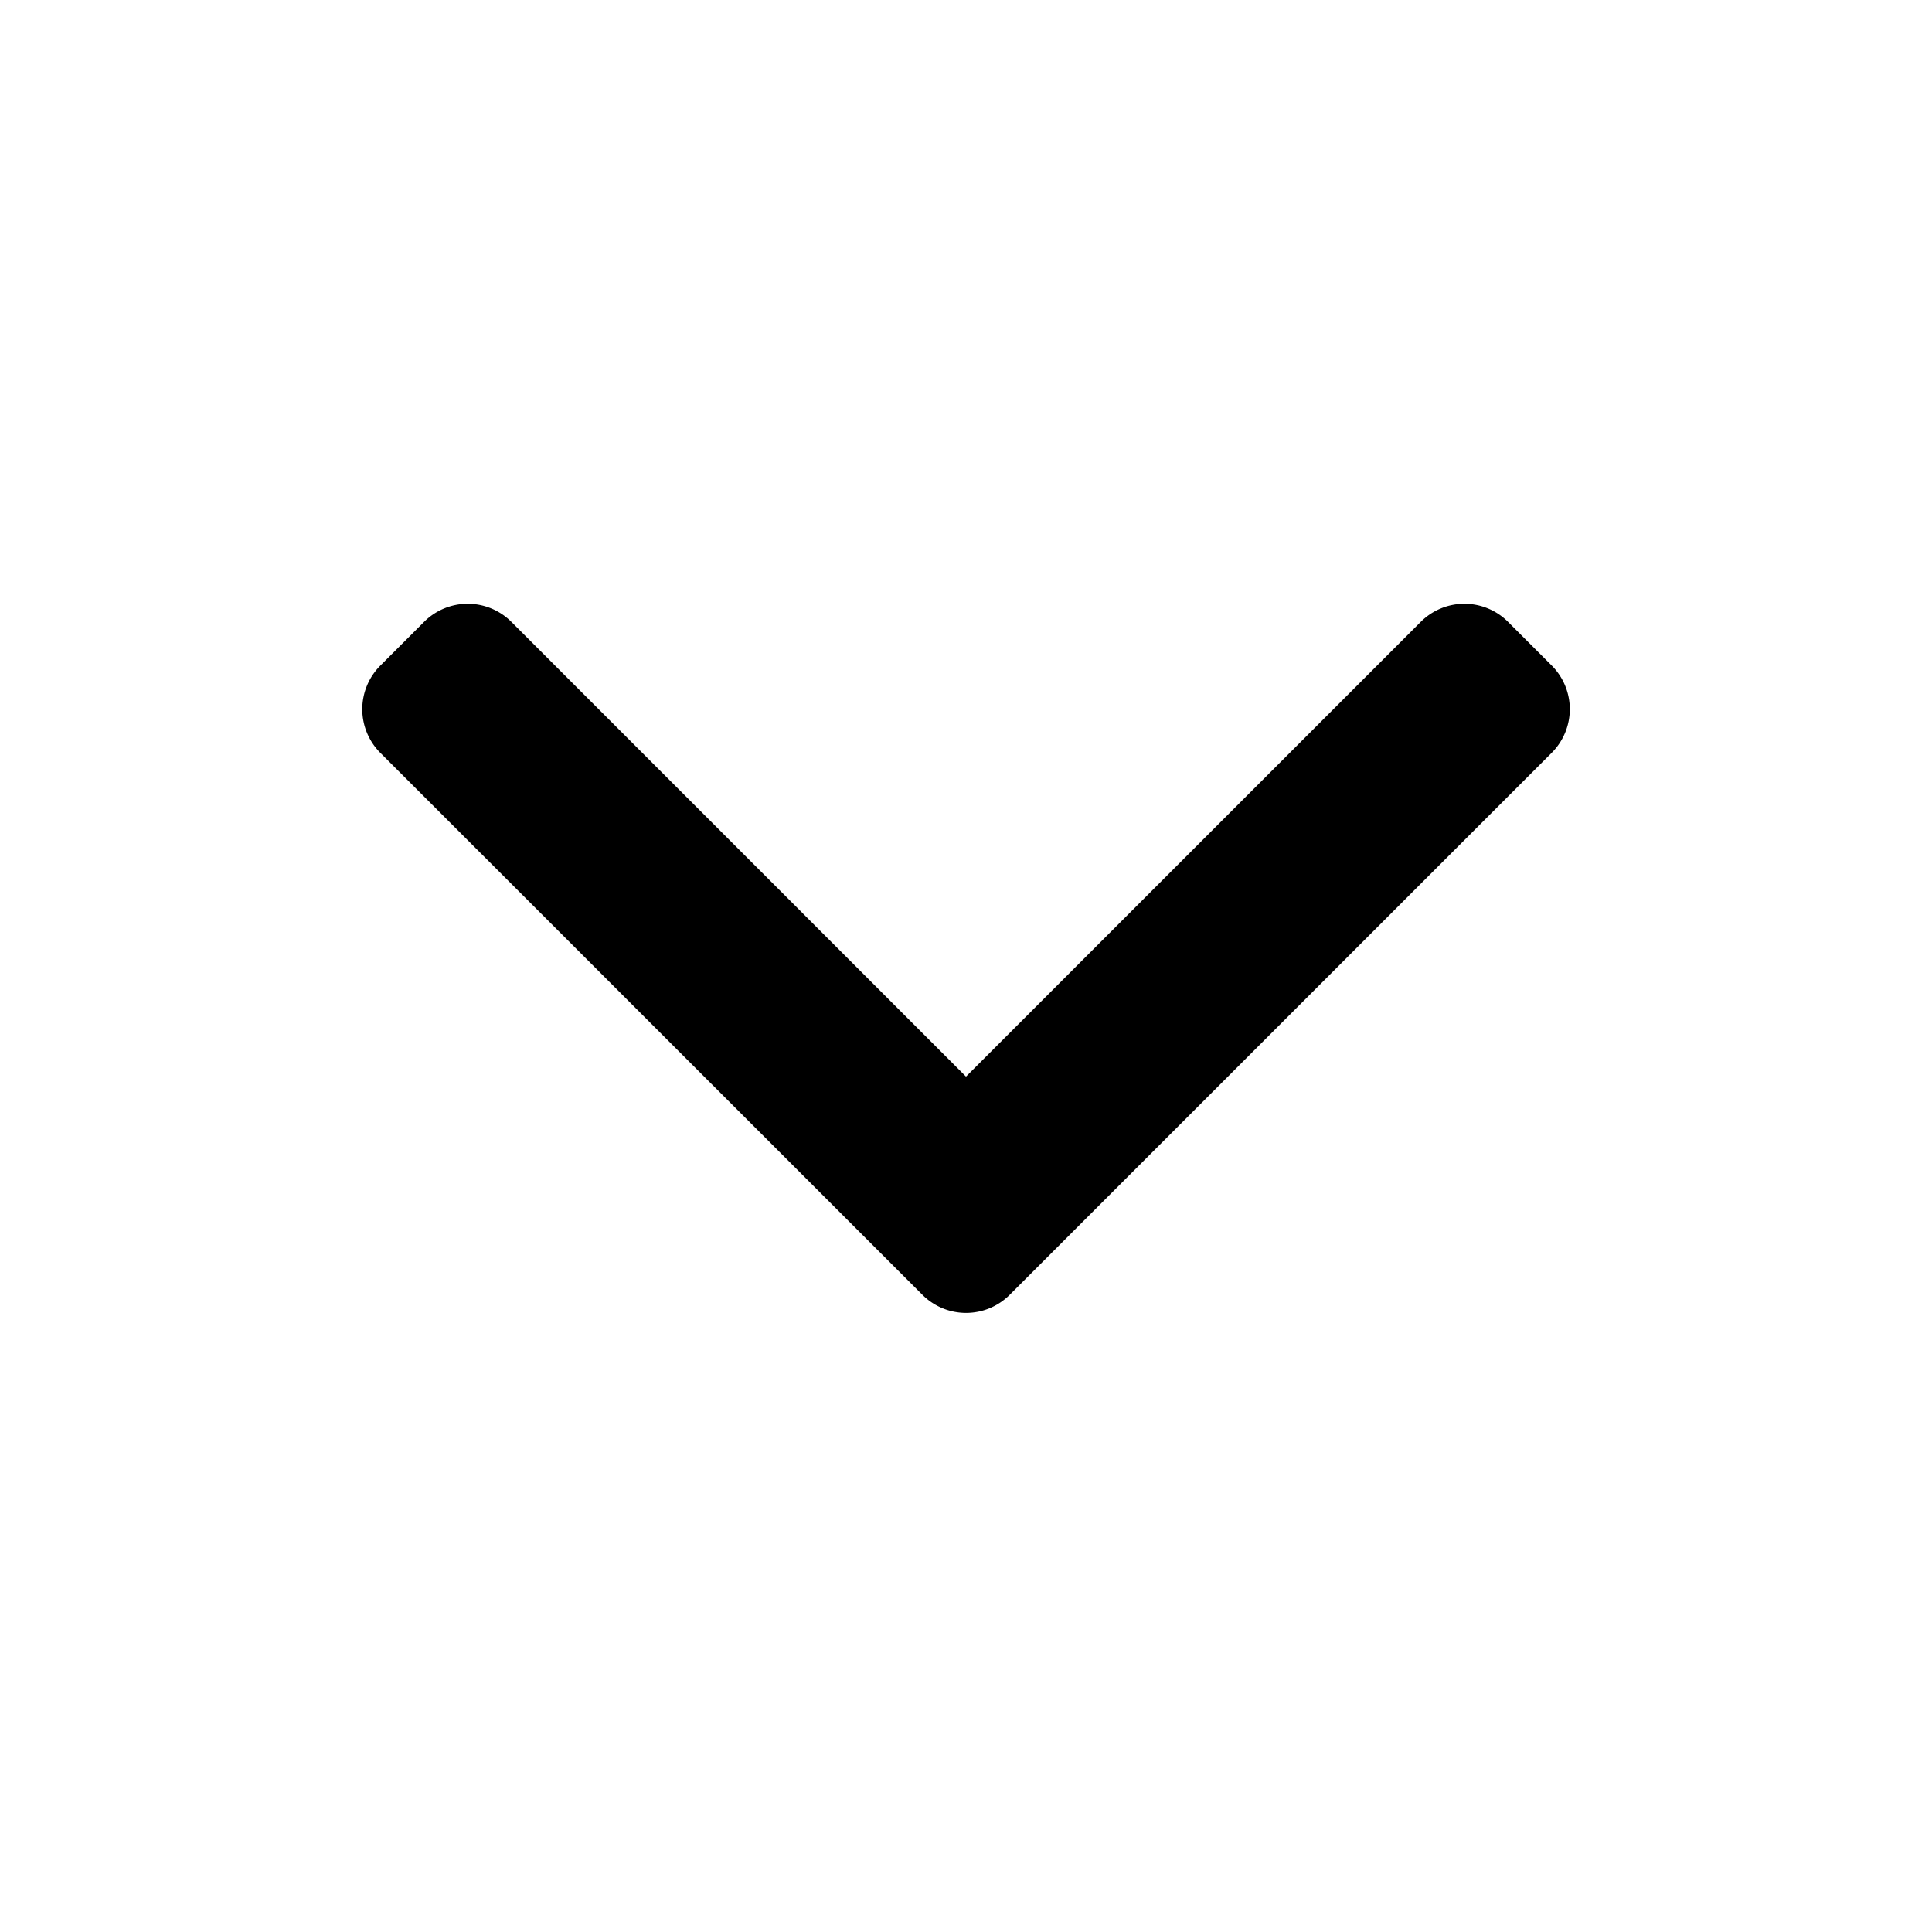 <svg xmlns="http://www.w3.org/2000/svg" width="16" height="16" viewBox="0 0 16 16"><rect width="16" height="16" fill="none"/><path d="M9.85-4.638,5.362-.15a.511.511,0,0,1-.723,0L.15-4.638a.511.511,0,0,1,0-.723l.362-.362a.511.511,0,0,1,.723,0L5-1.957,8.766-5.723a.511.511,0,0,1,.723,0l.362.362A.511.511,0,0,1,9.85-4.638Z" transform="translate(3 10.873)"/></svg>

